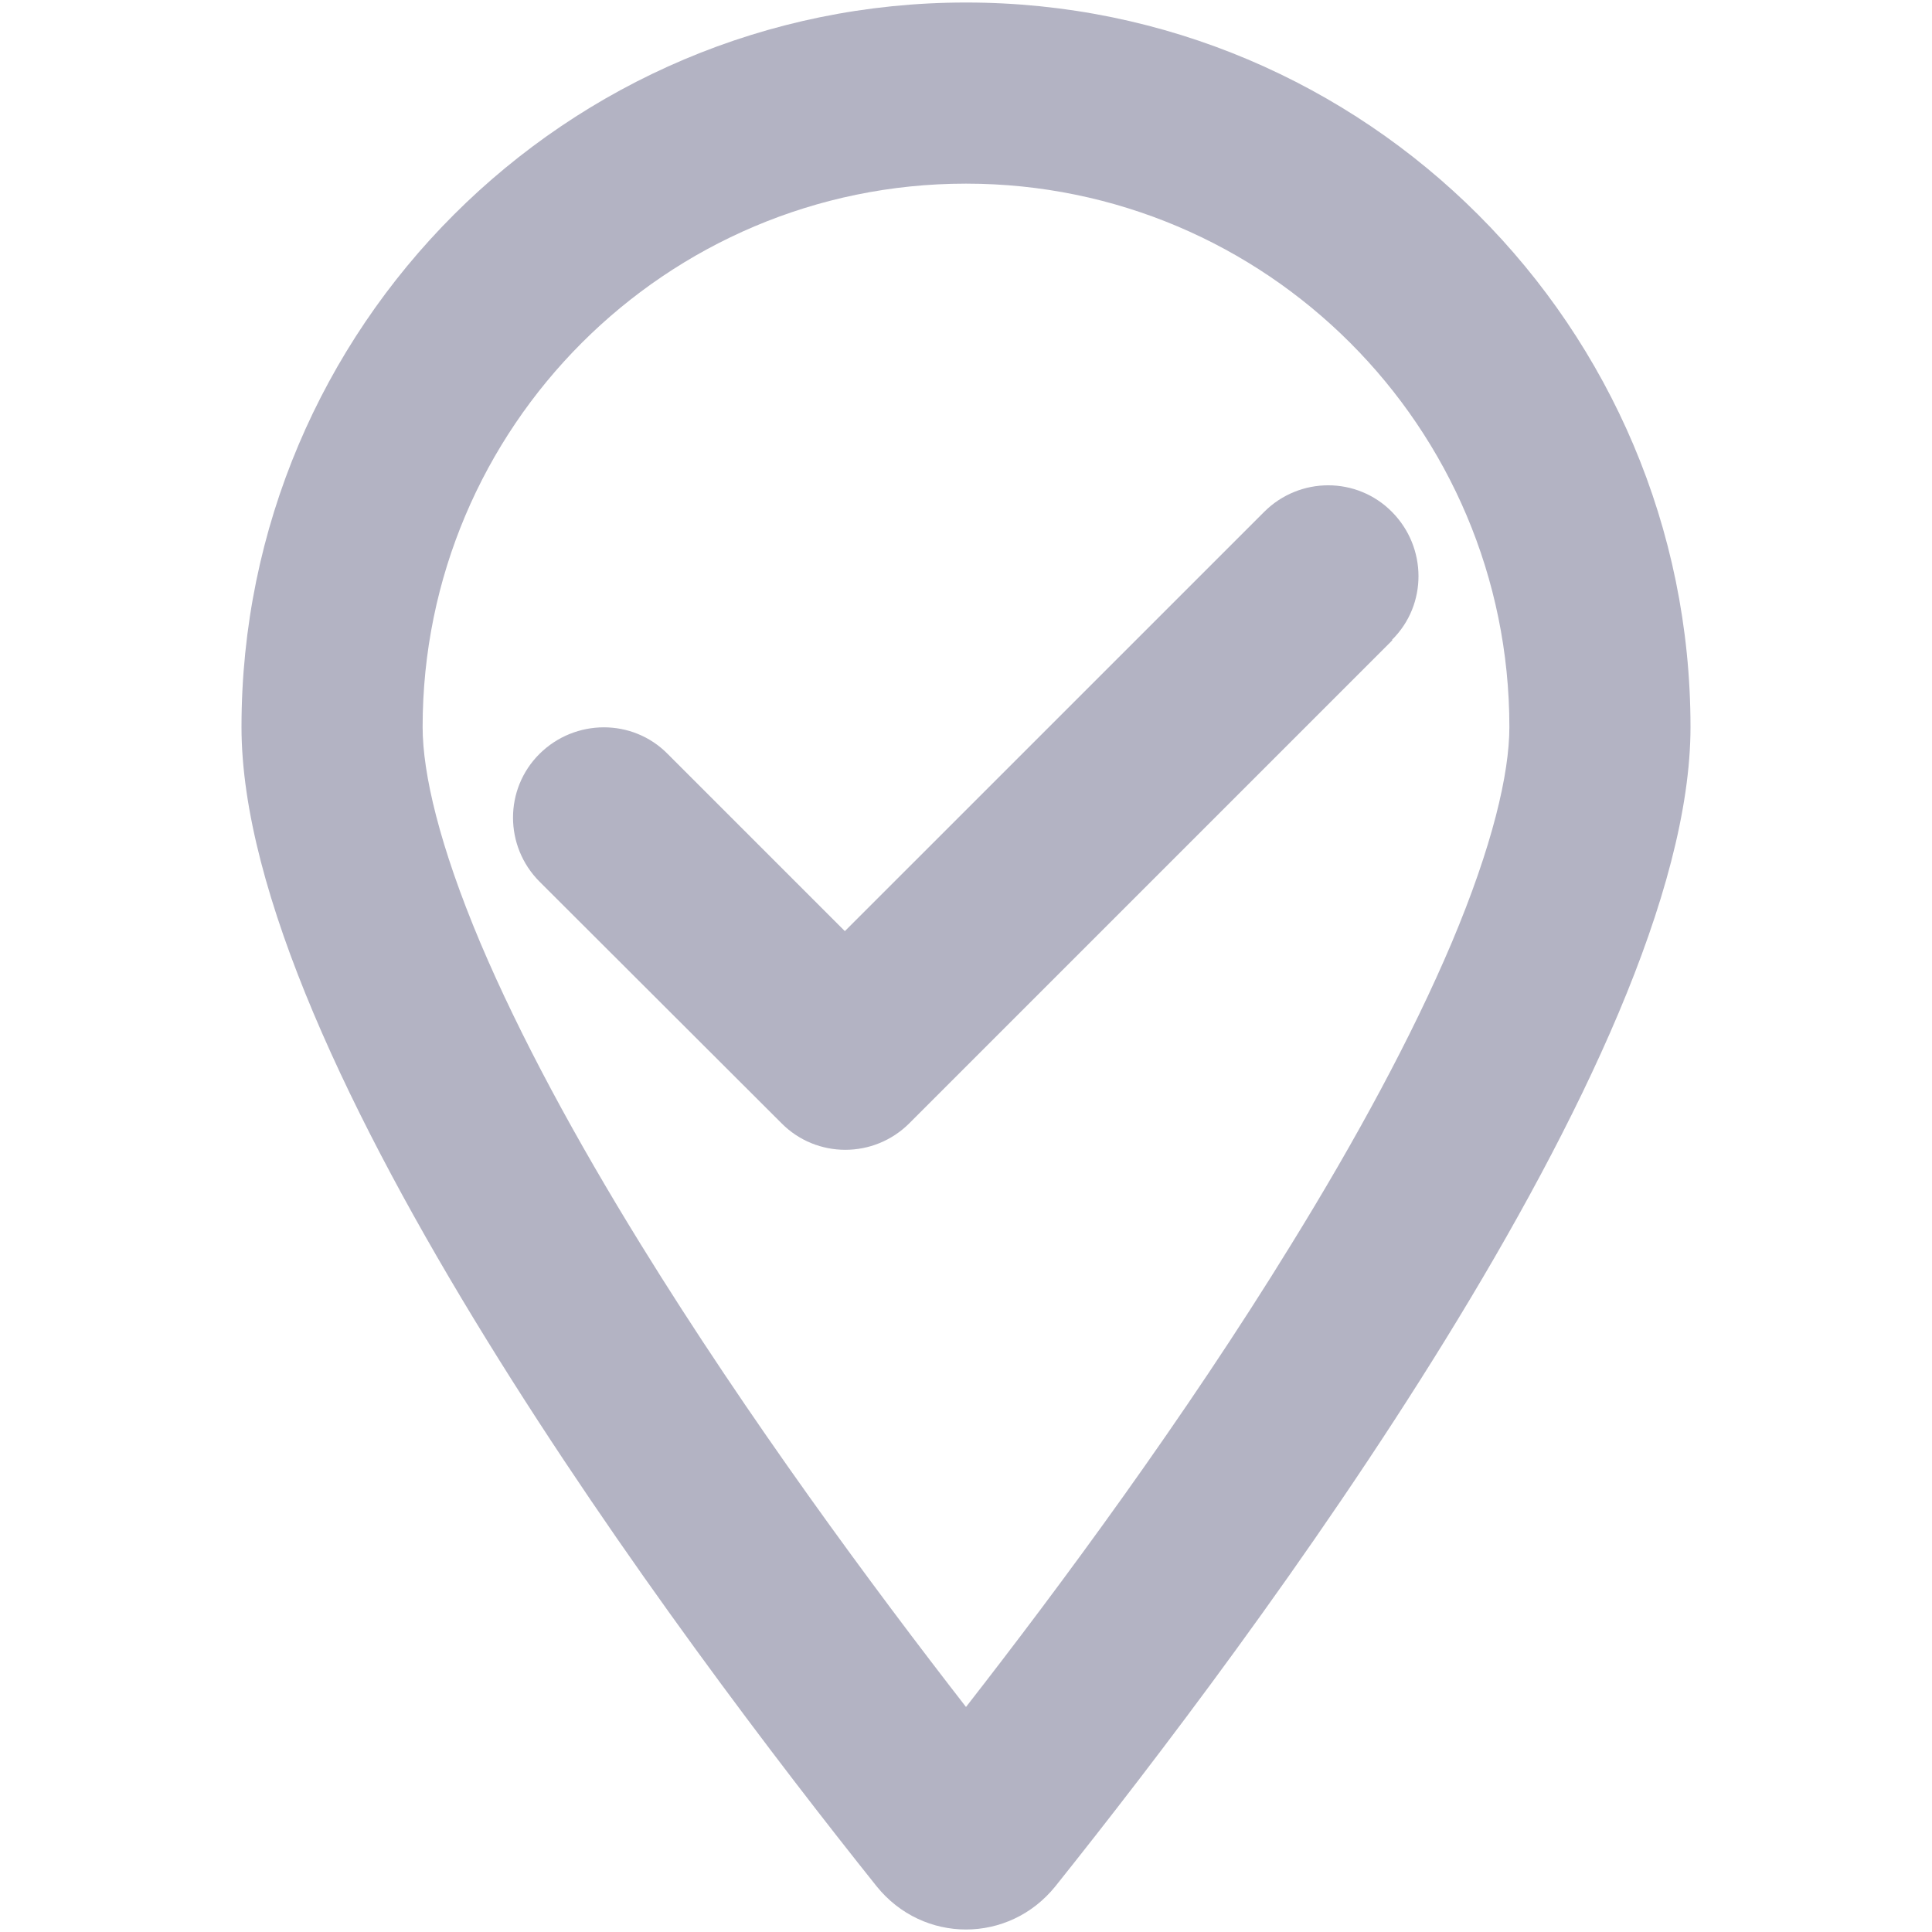 <svg width="40" height="40" viewBox="0 0 40 40" fill="none" xmlns="http://www.w3.org/2000/svg">
<path d="M31.25 15.052C31.25 8.841 26.211 3.802 20 3.802C13.789 3.802 8.75 8.841 8.75 15.052C8.75 16.02 9.102 17.52 9.945 19.52C10.766 21.458 11.93 23.599 13.266 25.763C15.492 29.372 18.07 32.856 20 35.341C21.938 32.856 24.516 29.372 26.734 25.763C28.07 23.599 29.234 21.458 30.055 19.52C30.898 17.52 31.25 16.02 31.25 15.052ZM35 15.052C35 21.88 25.859 34.036 21.852 39.052C20.891 40.247 19.109 40.247 18.148 39.052C14.141 34.036 5 21.88 5 15.052C5 6.771 11.719 0.052 20 0.052C28.281 0.052 35 6.771 35 15.052ZM28.828 13.255L18.828 23.255C18.094 23.989 16.906 23.989 16.18 23.255L11.172 18.255C10.438 17.52 10.438 16.333 11.172 15.606C11.906 14.88 13.094 14.872 13.82 15.606L17.492 19.278L26.172 10.599C26.906 9.864 28.094 9.864 28.82 10.599C29.547 11.333 29.555 12.521 28.82 13.247L28.828 13.255Z" fill="#B3B3C3"/>
</svg>
